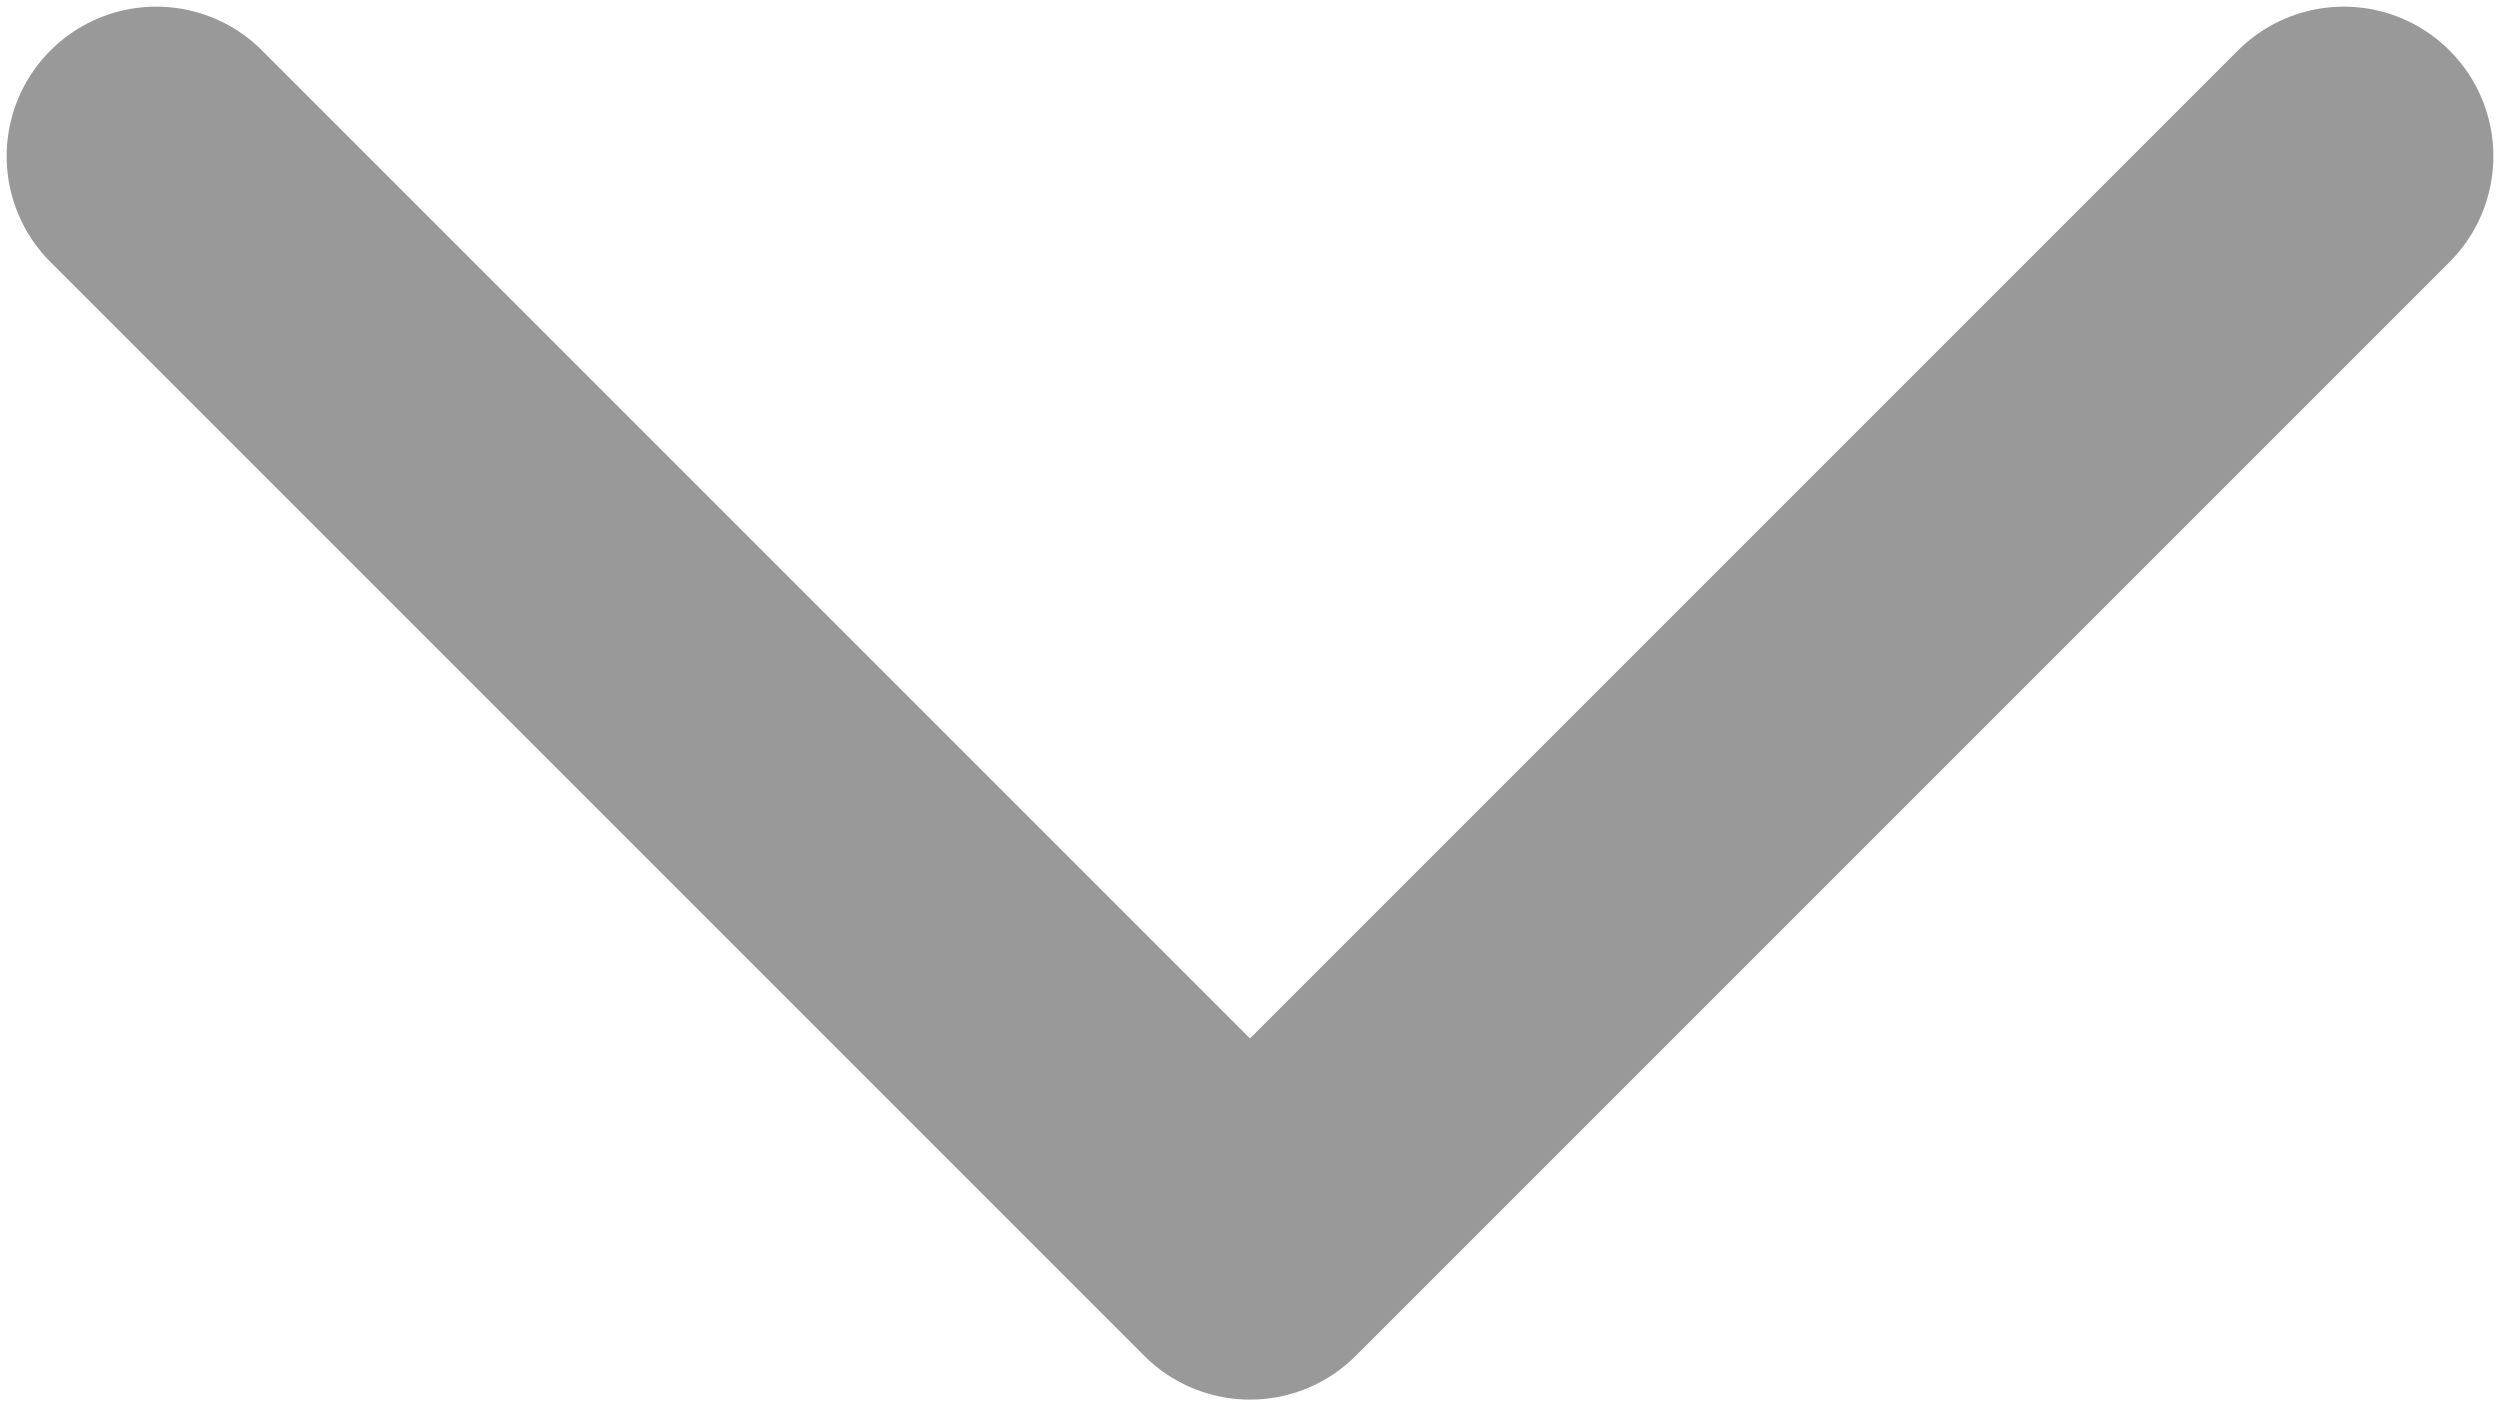 <svg width="16" height="9" viewBox="0 0 16 9" fill="none" xmlns="http://www.w3.org/2000/svg">
<path d="M15 1L8 8L1 1" stroke="#999999" stroke-width="1.915" stroke-linecap="round" stroke-linejoin="round"/>
</svg>
